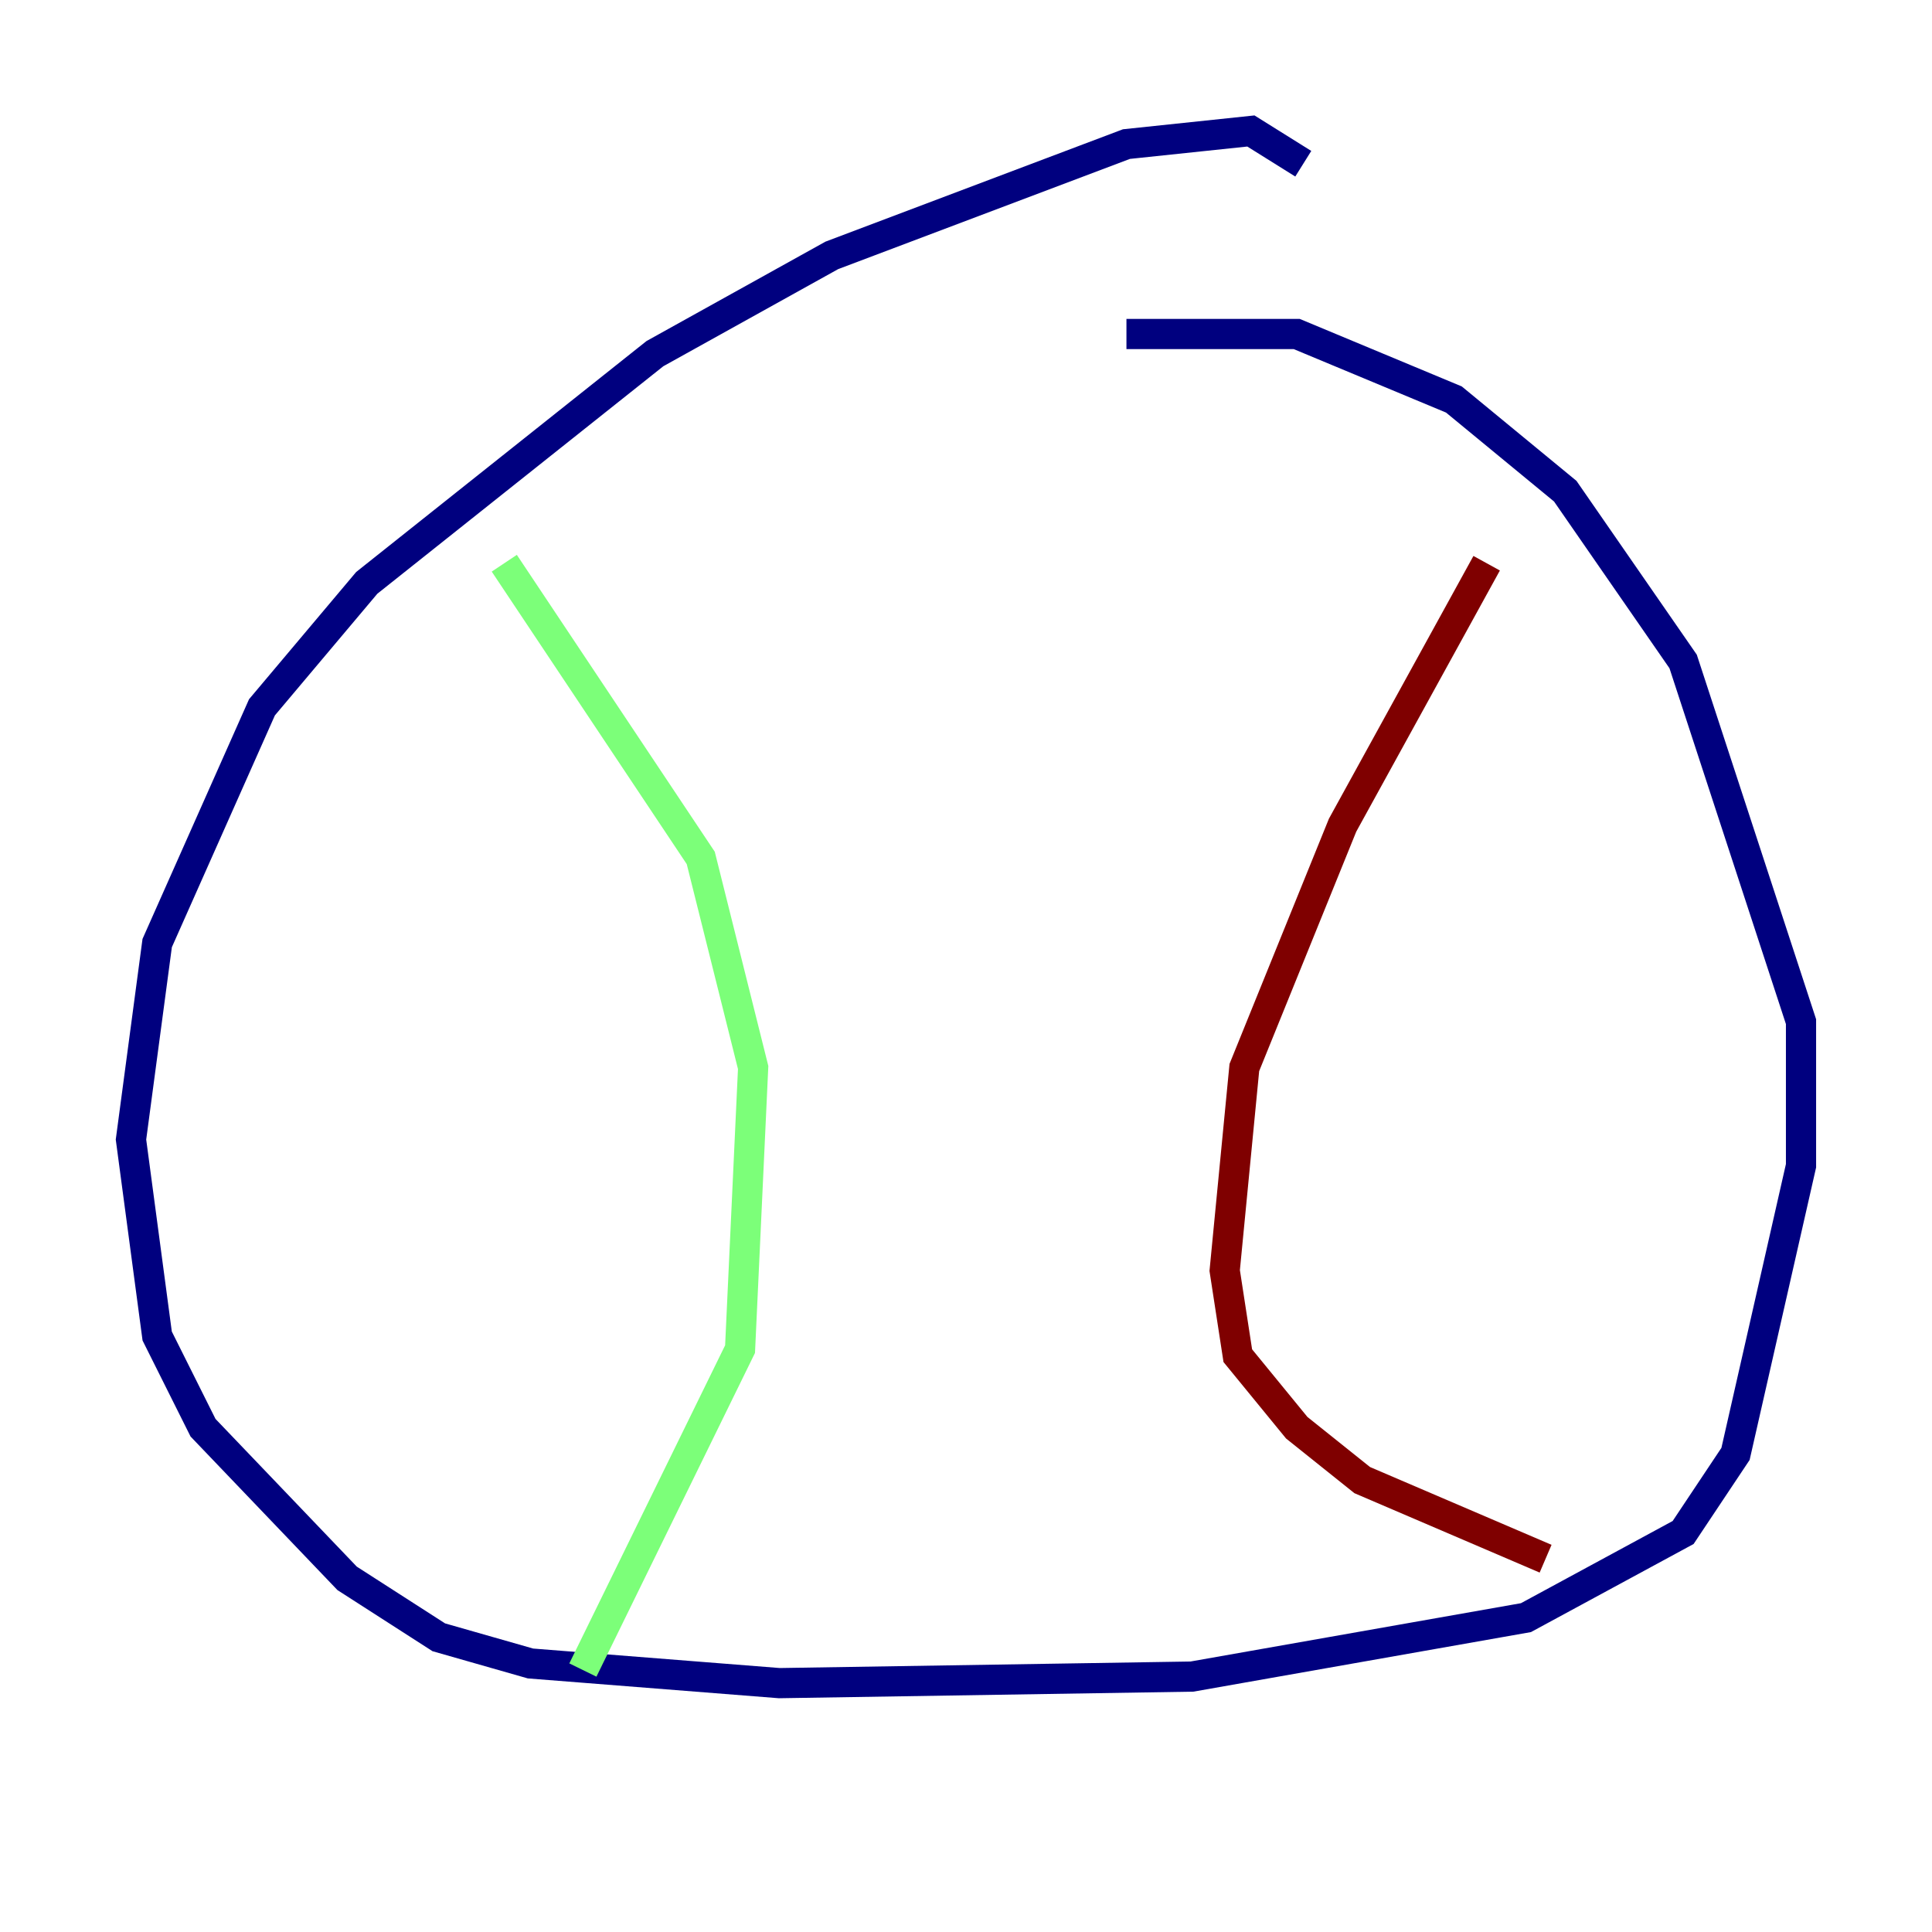 <?xml version="1.0" encoding="utf-8" ?>
<svg baseProfile="tiny" height="128" version="1.2" viewBox="0,0,128,128" width="128" xmlns="http://www.w3.org/2000/svg" xmlns:ev="http://www.w3.org/2001/xml-events" xmlns:xlink="http://www.w3.org/1999/xlink"><defs /><polyline fill="none" points="86.346,10.848 82.875,8.678 74.63,9.546 55.105,16.922 43.39,23.43 24.298,38.617 17.356,46.861 10.414,62.481 8.678,75.498 10.414,88.515 13.451,94.59 22.997,104.57 29.071,108.475 35.146,110.21 51.634,111.512 78.969,111.078 101.098,107.173 111.512,101.532 114.983,96.325 119.322,77.234 119.322,67.688 111.512,43.824 103.702,32.542 96.325,26.468 85.912,22.129 74.63,22.129" stroke="#00007f" stroke-width="2" /><polyline fill="none" points="33.41,37.315 46.427,56.841 49.898,70.725 49.031,89.383 38.617,110.644" stroke="#7cff79" stroke-width="2" /><polyline fill="none" points="98.495,37.315 88.949,54.671 82.441,70.725 81.139,84.176 82.007,89.817 85.912,94.59 90.251,98.061 102.4,103.268" stroke="#7f0000" stroke-width="2" /></svg>